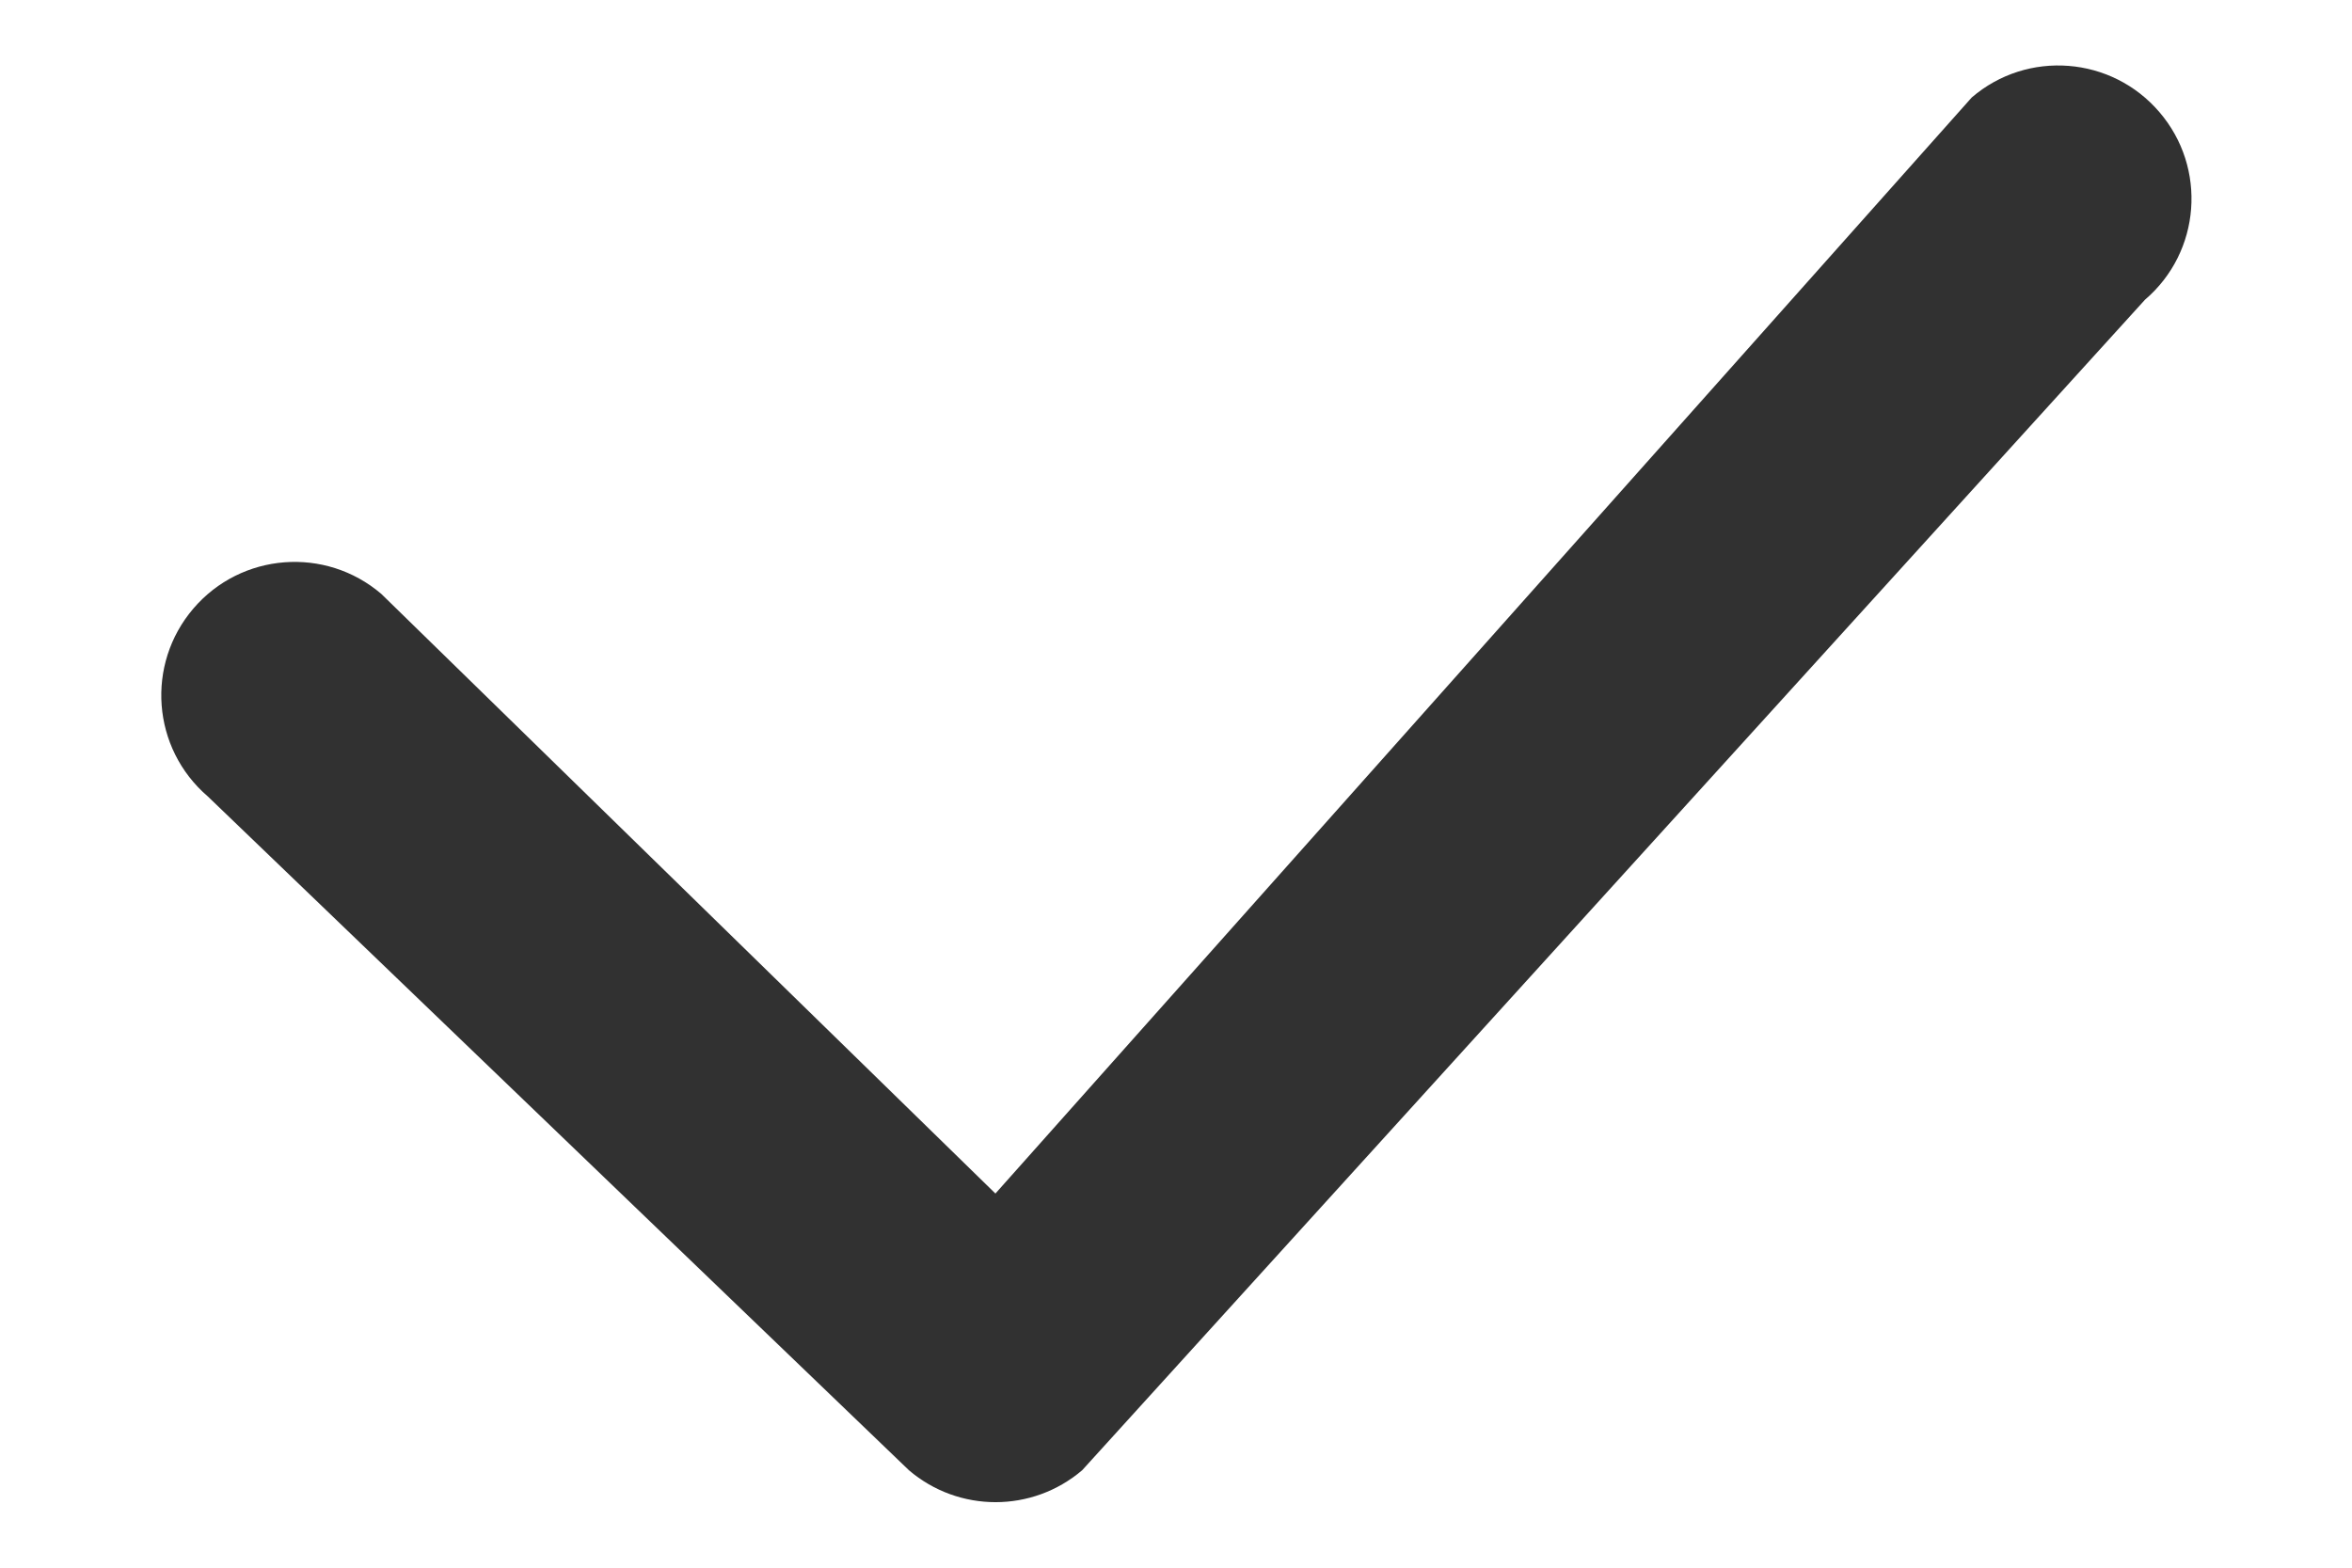 <svg class="checkLogo" width="9" height="6" viewBox="0 0 9 6" fill="none" xmlns="http://www.w3.org/2000/svg">
<path fill-rule="evenodd" clip-rule="evenodd" d="M0.74 2.329C0.923 2.115 1.245 2.09 1.459 2.273L3.809 4.568L7.545 0.373C7.758 0.19 8.08 0.215 8.263 0.429C8.446 0.642 8.422 0.964 8.208 1.147L4.141 5.627C3.95 5.79 3.669 5.79 3.478 5.627L0.795 3.048C0.581 2.864 0.557 2.543 0.74 2.329Z" fill="#313131"/>
</svg>
